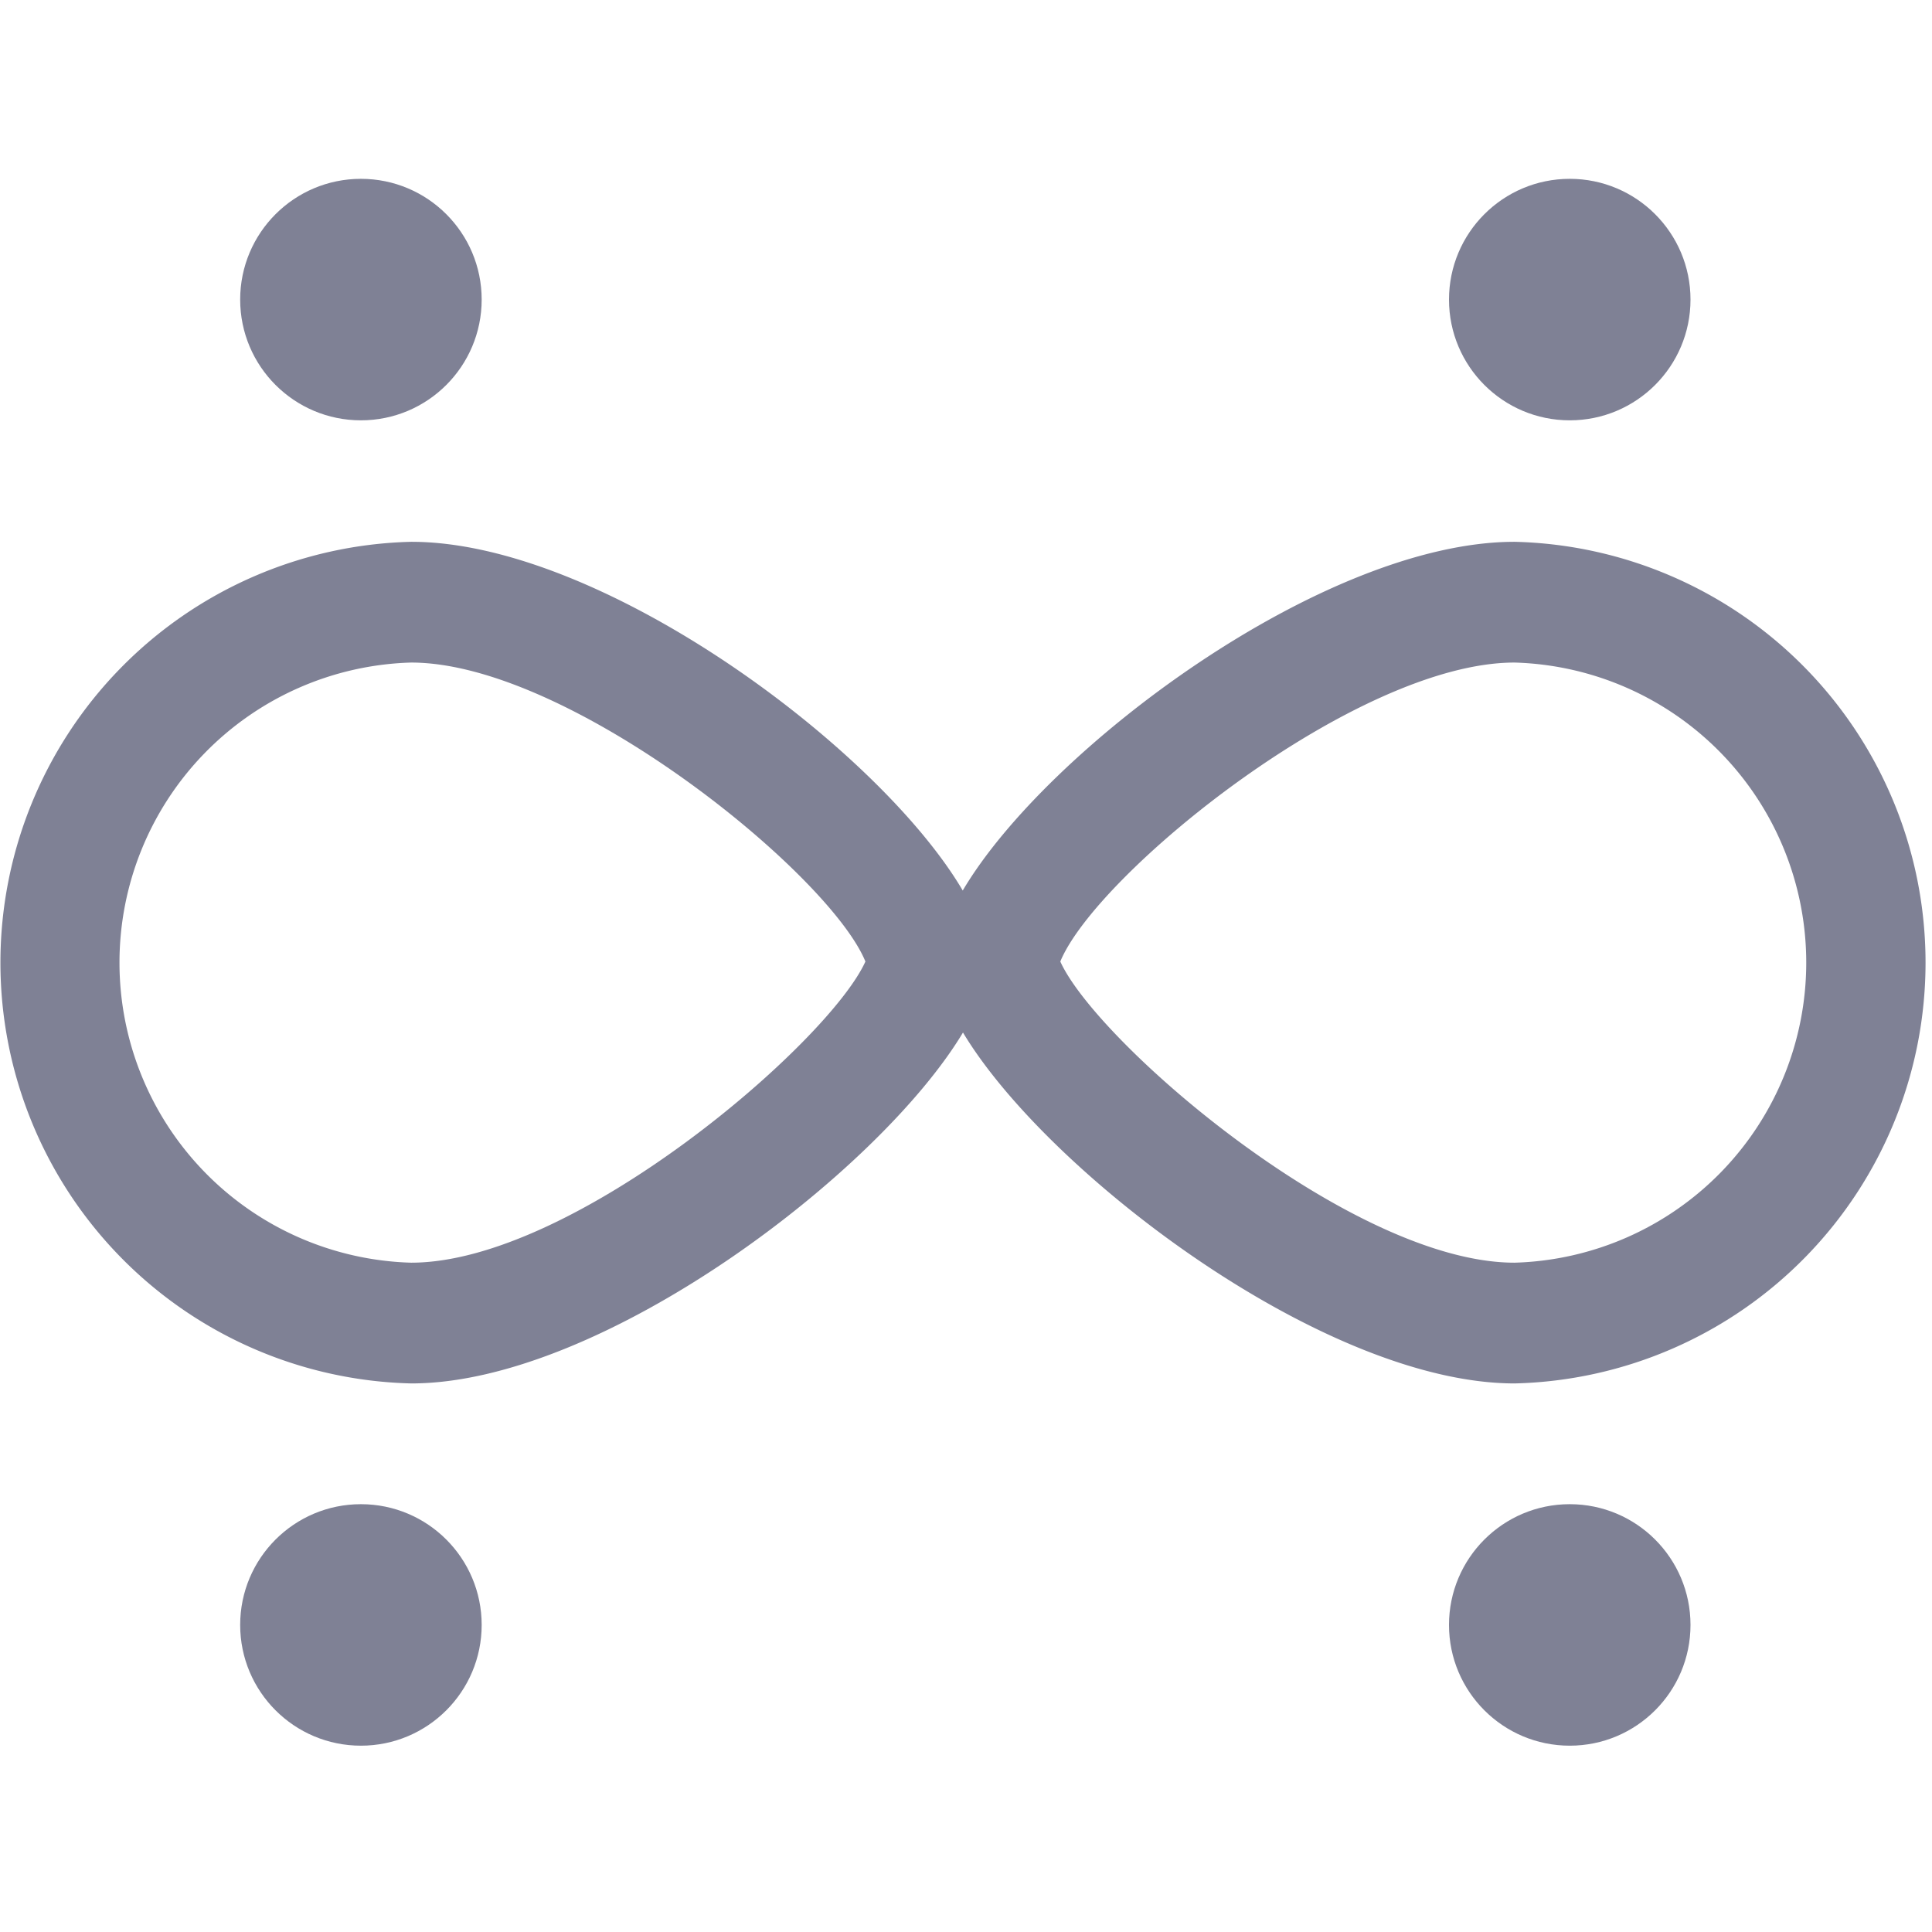 <svg xmlns="http://www.w3.org/2000/svg" width="16" height="16" fill="currentColor" class="qi-511"
    viewBox="0 0 16 16">
    <path fill="#7f8195"
        d="M12.543 4.487c-1.581 0-3.876 1.712-4.57 2.888C7.282 6.2 4.987 4.487 3.406 4.487a3.486 3.486 0 0 0 0 6.97c1.58 0 3.876-1.75 4.569-2.906.693 1.156 2.988 2.906 4.569 2.906a3.486 3.486 0 0 0 0-6.97zm-9.138 5.97a2.486 2.486 0 0 1 0-4.97c1.309 0 3.462 1.745 3.762 2.476-.306.675-2.418 2.494-3.762 2.494zm9.138 0c-1.345 0-3.457-1.82-3.762-2.494.3-.73 2.452-2.476 3.762-2.476a2.486 2.486 0 0 1 0 4.97z" />
    <circle cx="2.989" cy="2.481" r="1" fill="#7f8195" />
    <circle cx="13" cy="2.481" r="1" fill="#7f8195" />
    <circle cx="2.989" cy="13.457" r="1" fill="#7f8195" />
    <circle cx="13" cy="13.457" r="1" fill="#7f8195" />
</svg>